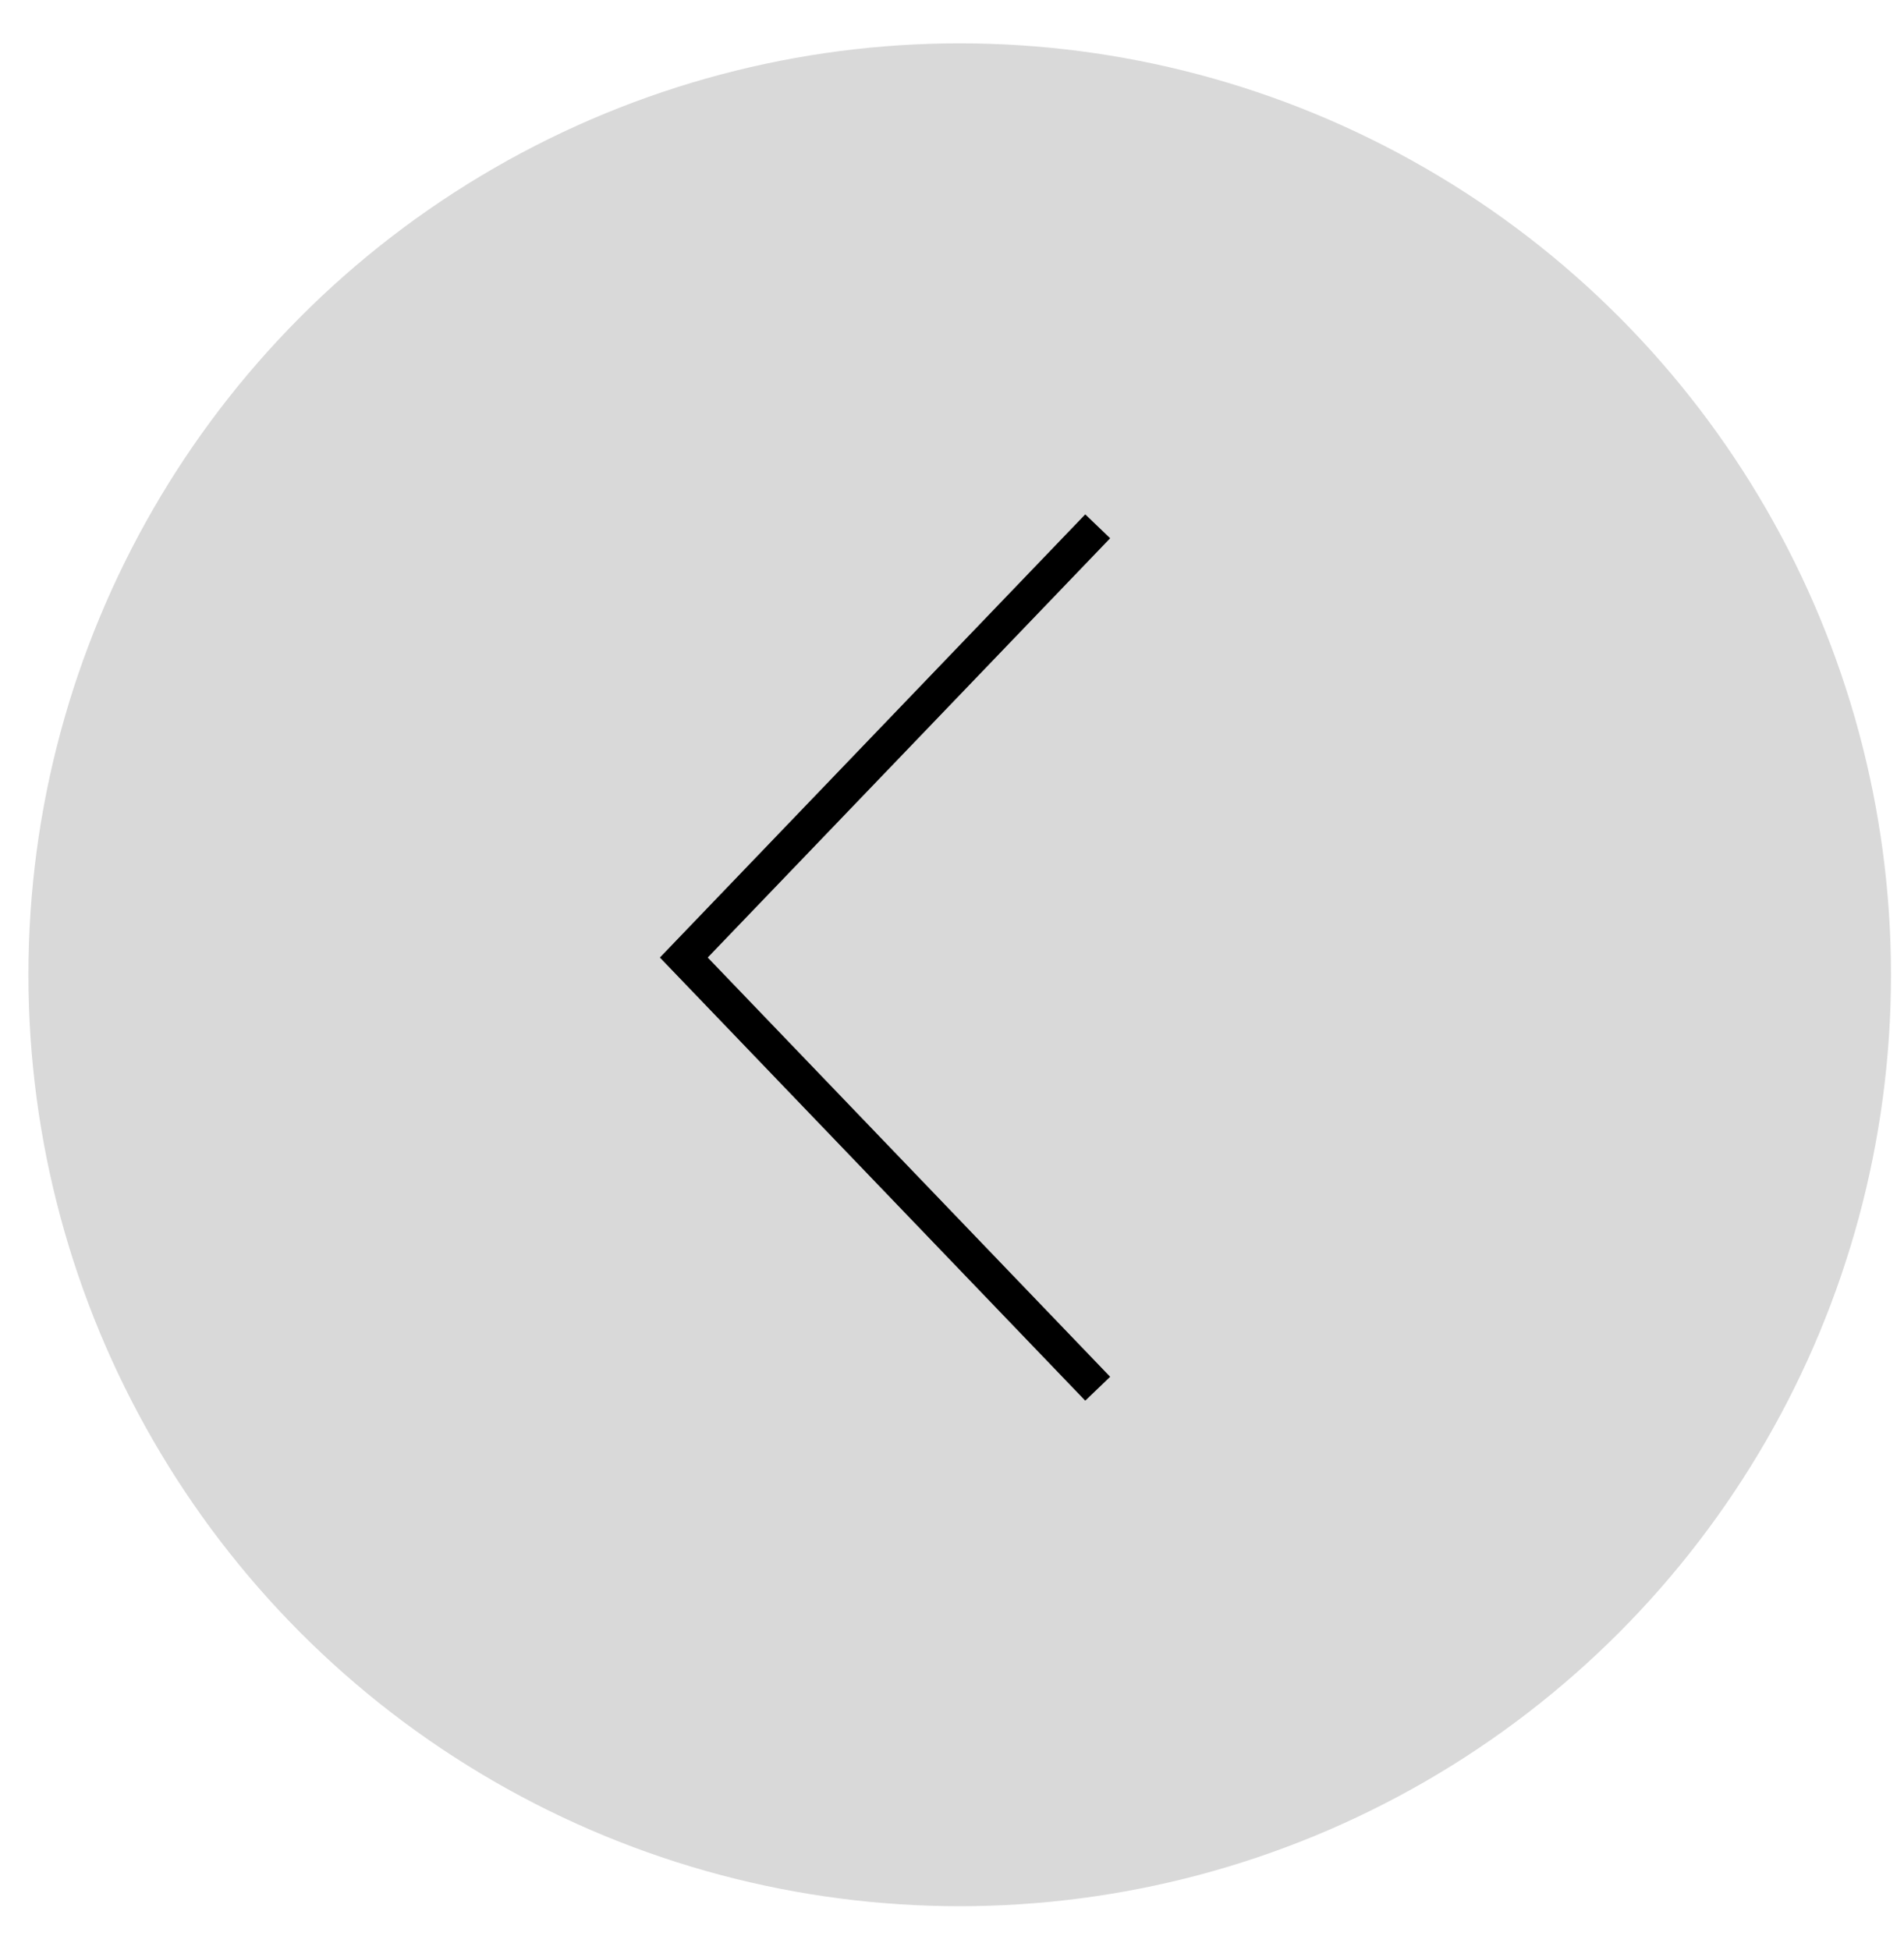 <svg width="42" height="43" viewBox="0 0 42 43" fill="none" xmlns="http://www.w3.org/2000/svg">
<circle cx="20.543" cy="20.543" r="20.543" transform="matrix(-1 0 0 1 41.713 0.956)" fill="#D9D9D9"/>
<path d="M24.214 30.629L15.084 21.119L24.214 11.608" stroke="black" stroke-width="0.761"/>
</svg>
